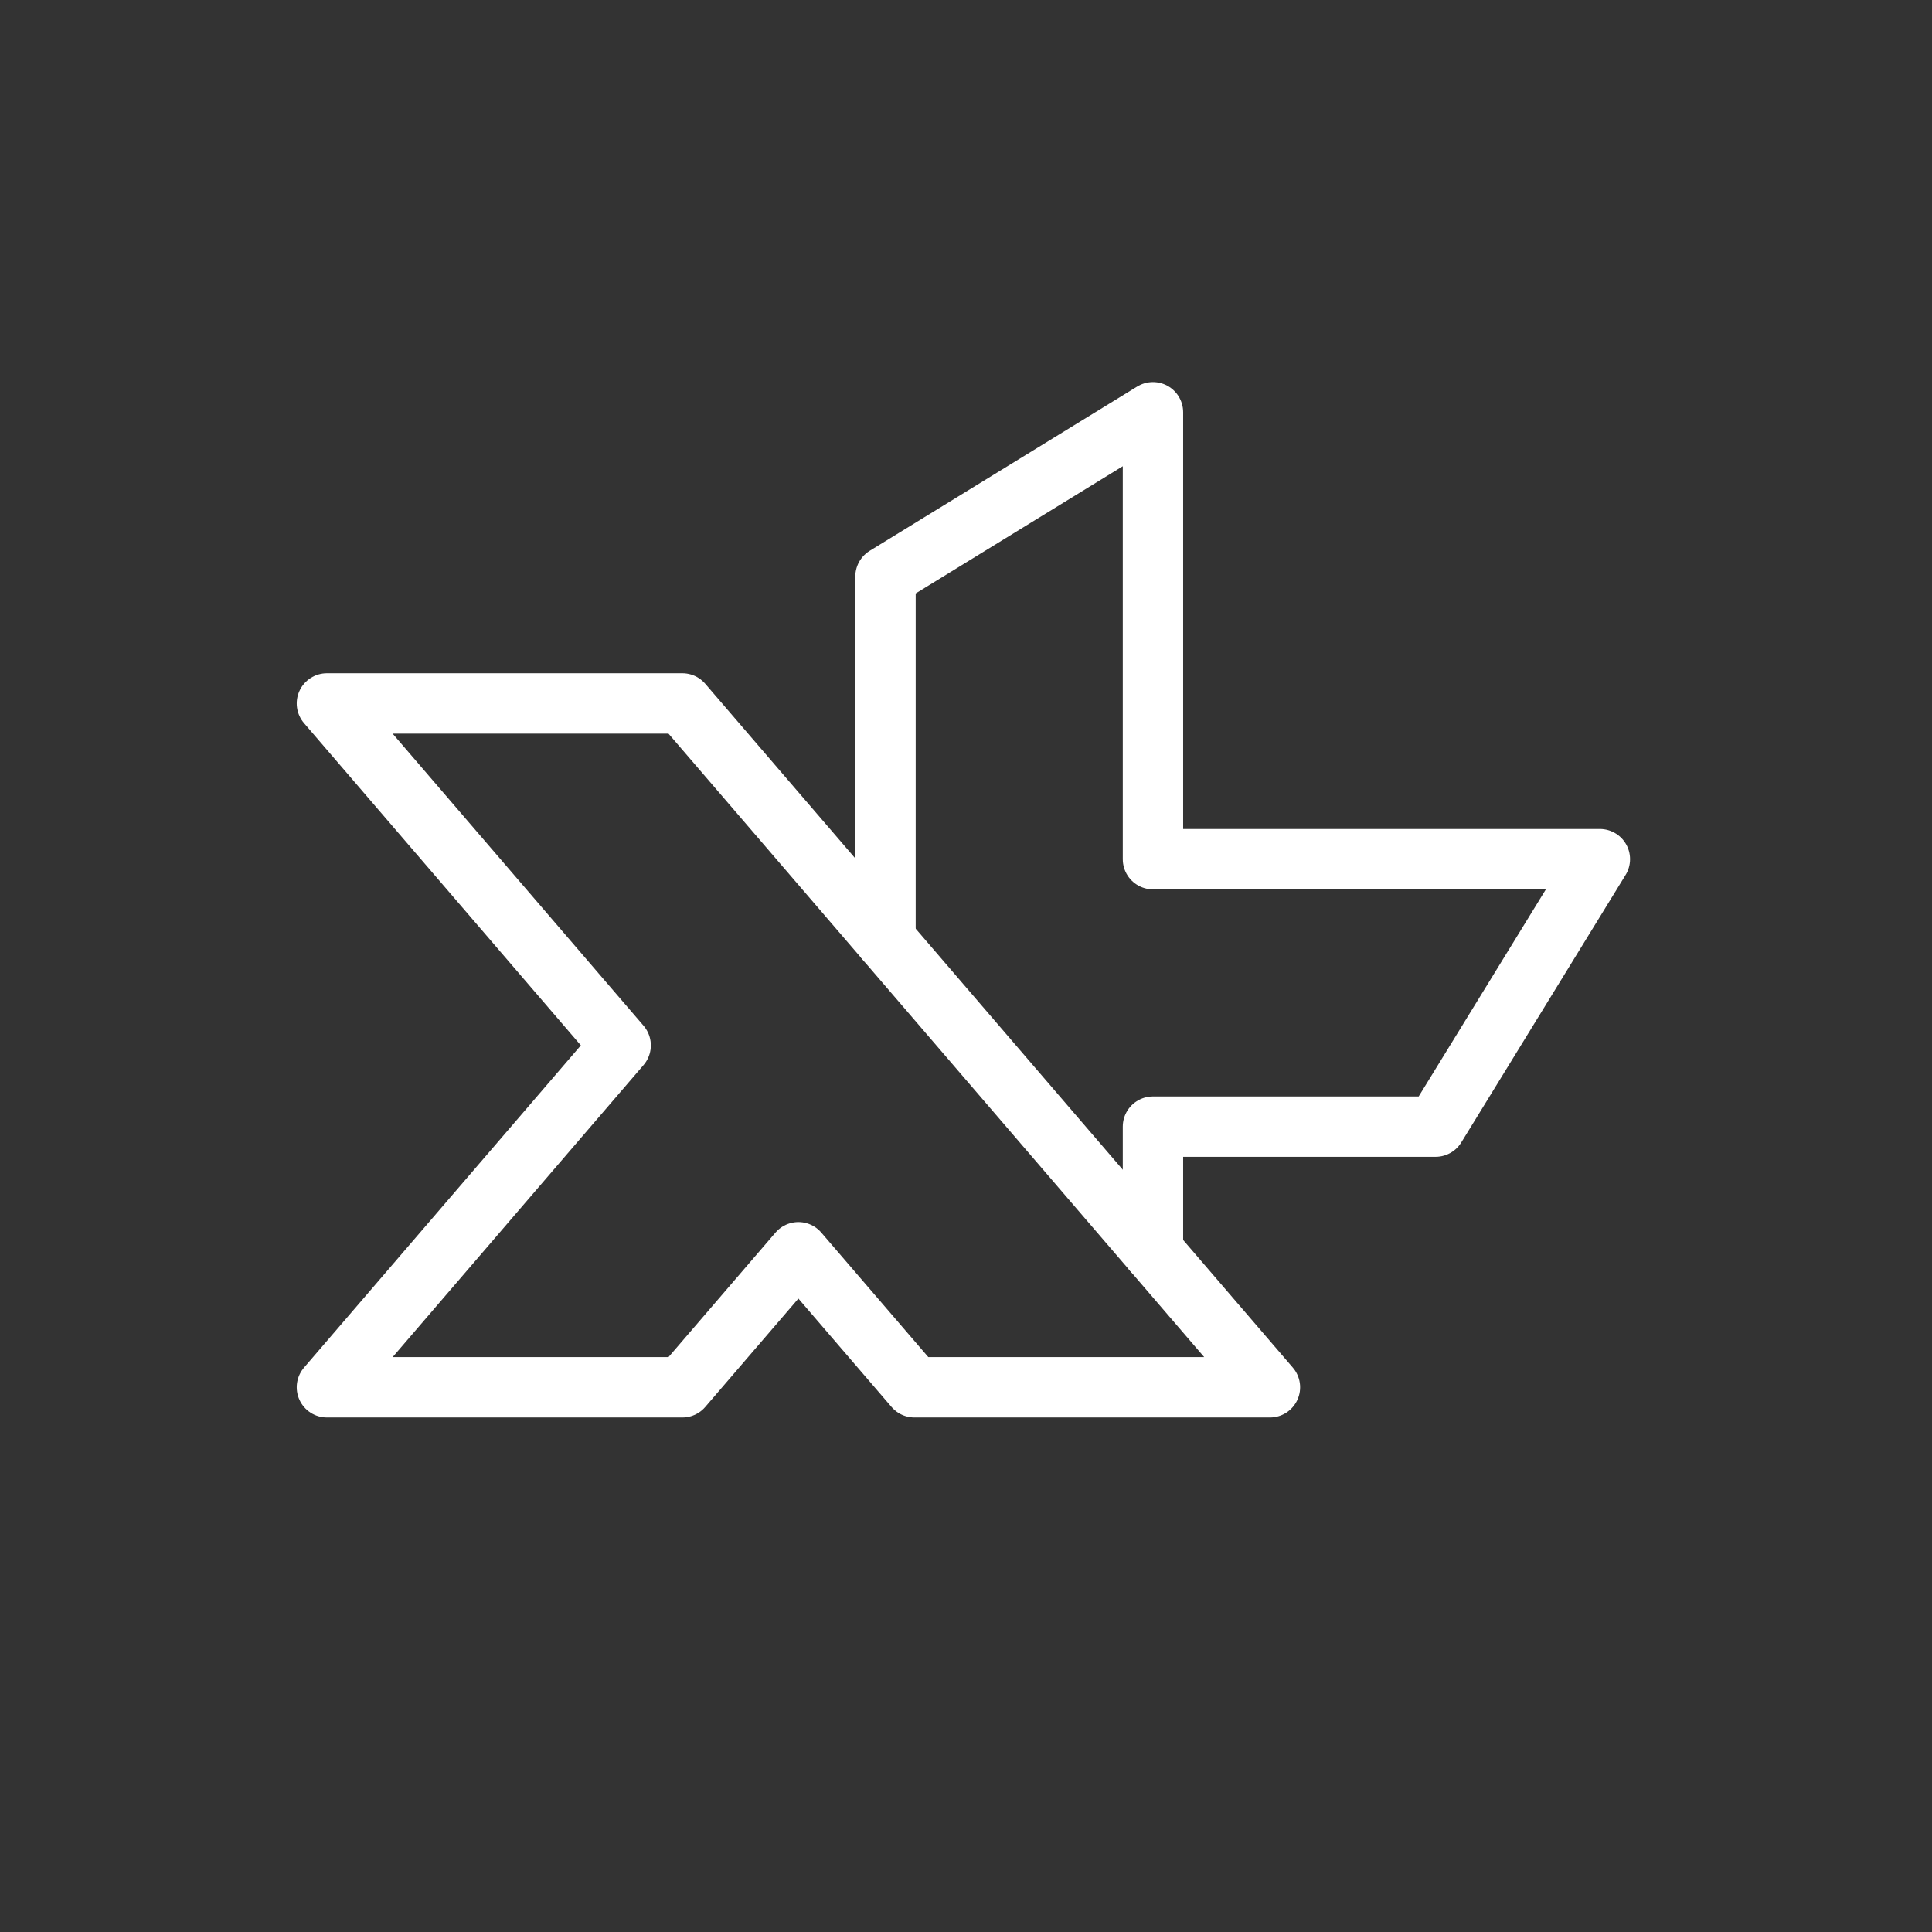 <ns0:svg xmlns:ns0="http://www.w3.org/2000/svg" id="b" viewBox="0 0 48 48" style="stroke-width:1.5px"><ns0:rect x="0" y="0" width="48" height="48" fill="#333333" stroke="none"/><ns0:defs style="stroke-width:1.5px"><ns0:style style="stroke-width:1.5px">.c{fill:none;stroke:#fff;stroke-linecap:round;stroke-linejoin:round;}</ns0:style></ns0:defs><ns0:polygon class="c" points="31.551 34.467 16.953 17.477 8.122 17.477 15.42 25.972 8.122 34.467 16.953 34.467 19.836 31.112 22.719 34.467 31.551 34.467" style="stroke-width:1.5px" /><ns0:polyline class="c" points="28.645 31.085 28.645 27.991 35.666 27.991 39.748 21.346 28.645 21.346 28.645 10.243 22 14.324 22 23.351" style="stroke-width:1.5px" /></ns0:svg>